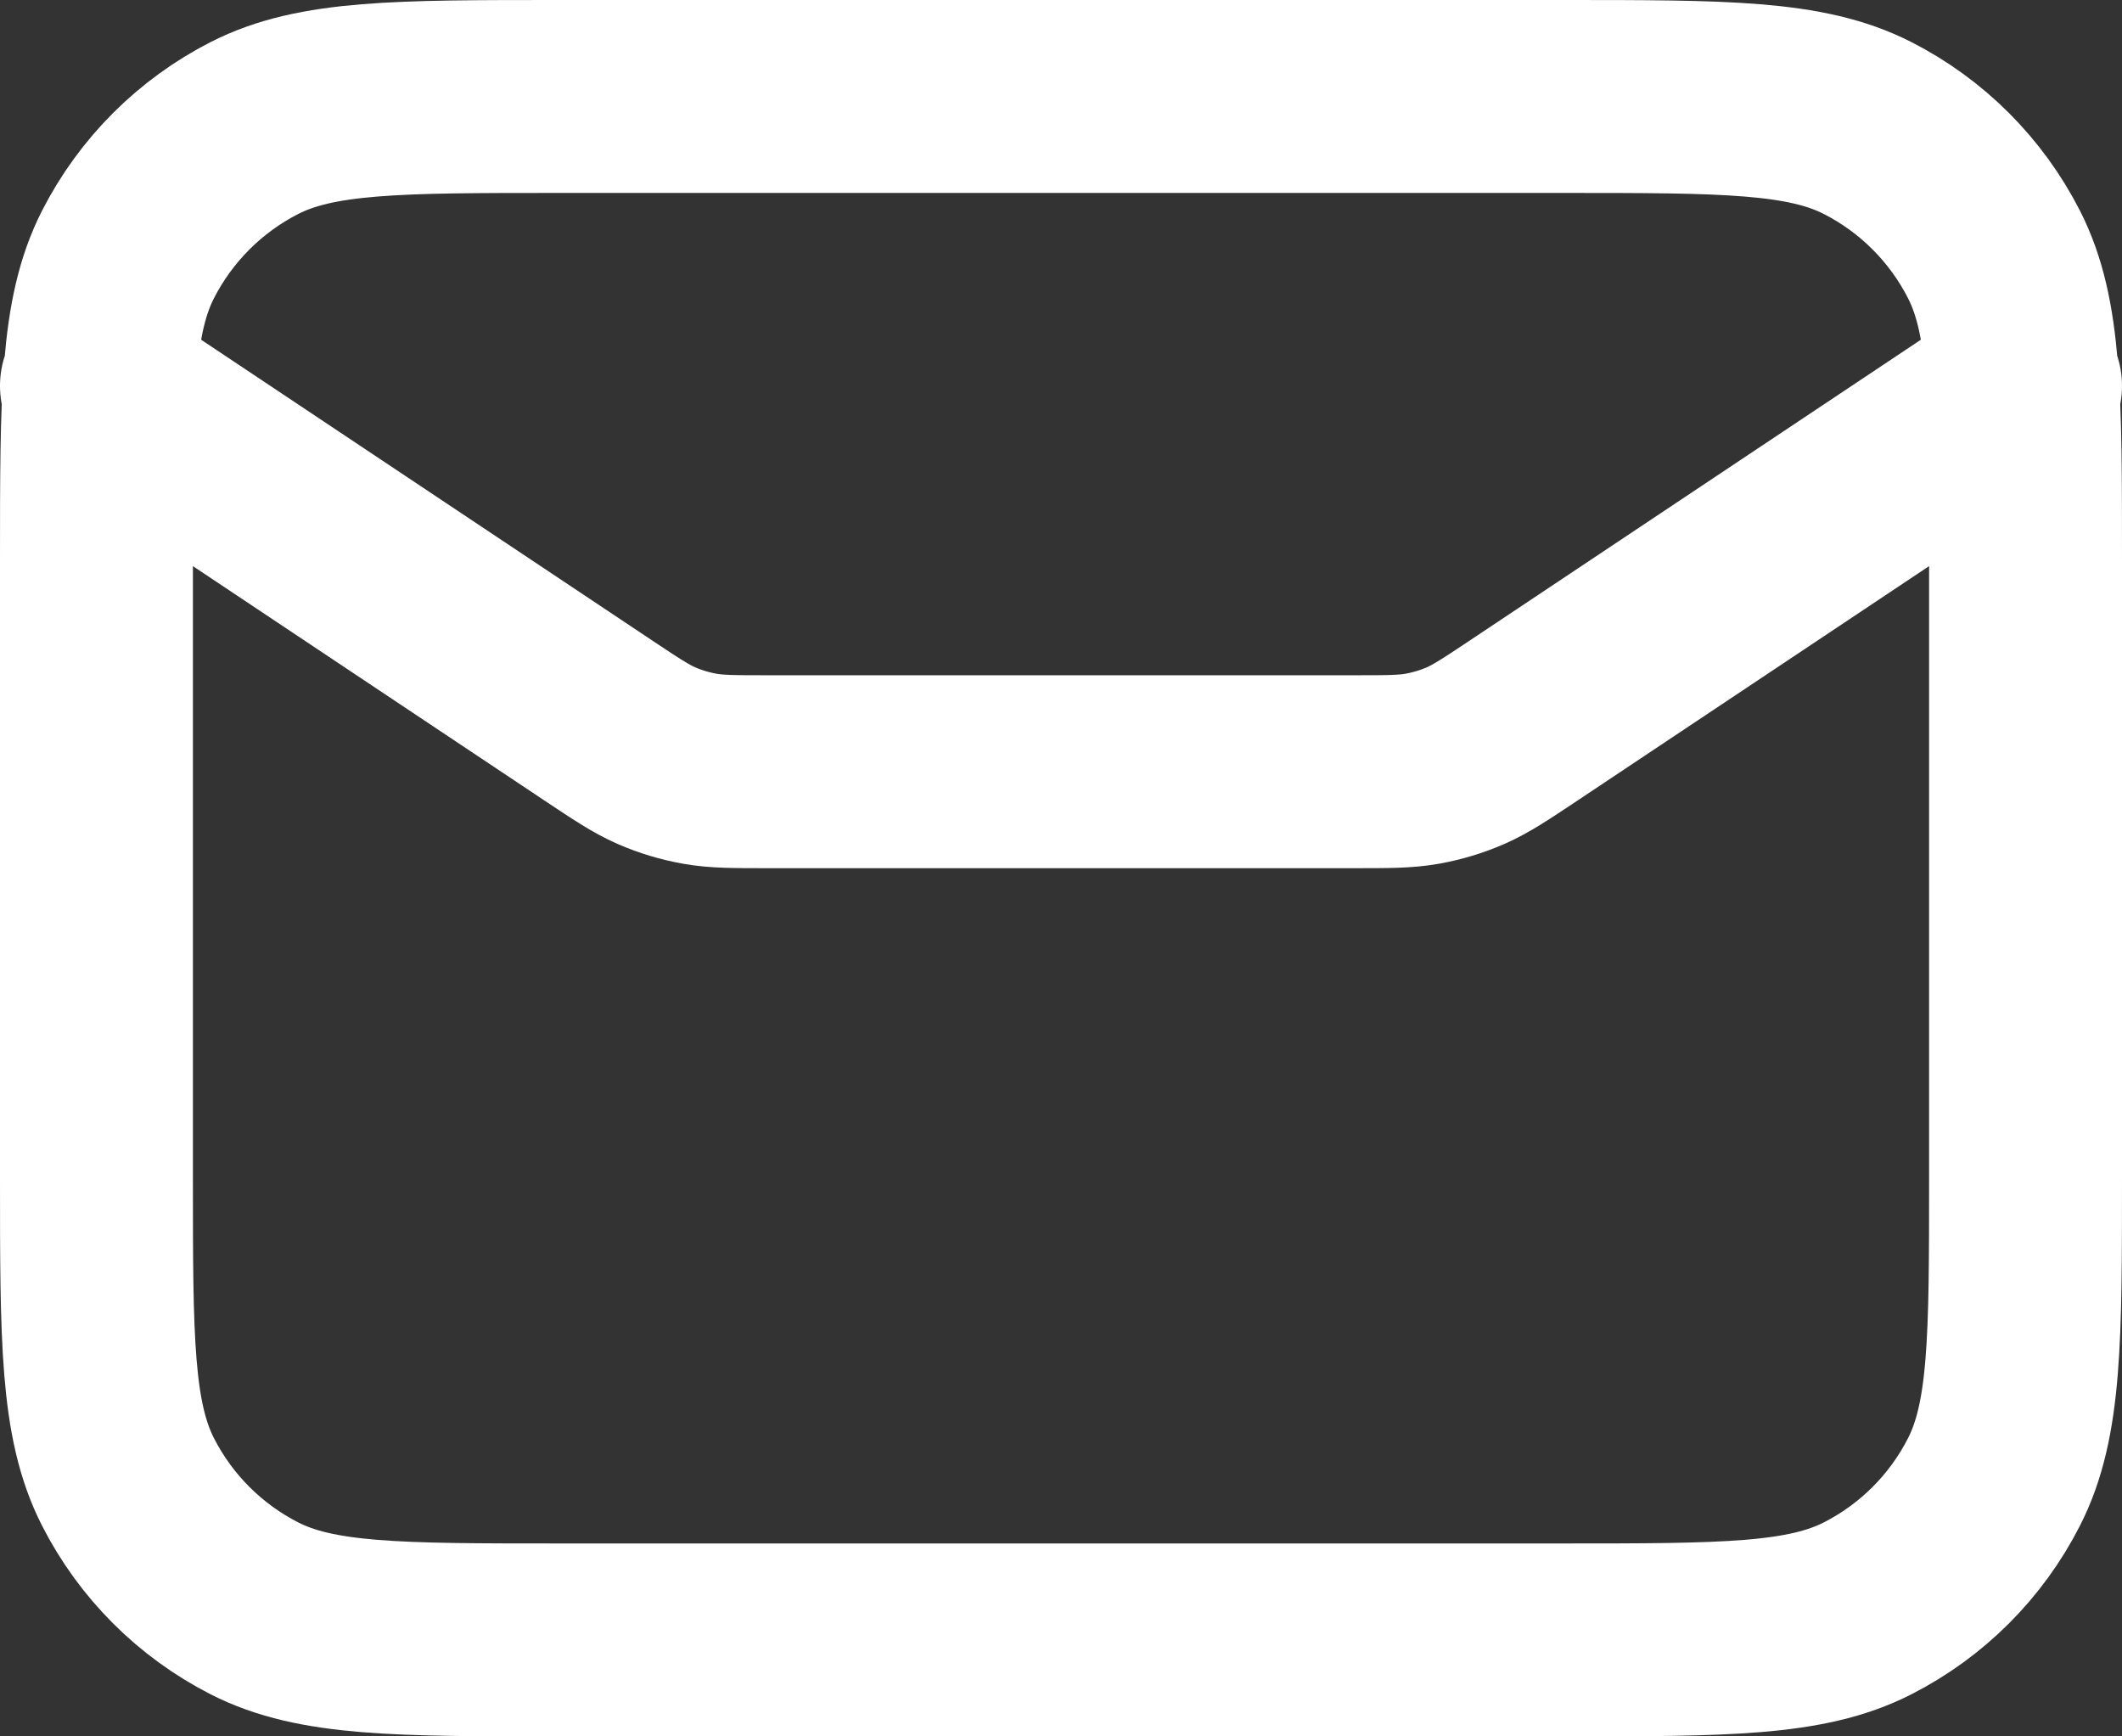 <svg width="22" height="18" viewBox="0 0 22 18" fill="none" xmlns="http://www.w3.org/2000/svg">
<rect x="0" y="0" width="22" height="18" fill="#333333" stroke="none"/>
<path d="M1 4L6.194 7.463C6.493 7.662 6.643 7.762 6.805 7.833C6.949 7.896 7.1 7.941 7.255 7.969C7.429 8 7.609 8 7.969 8H14.031C14.391 8 14.571 8 14.745 7.969C14.9 7.941 15.051 7.896 15.195 7.833C15.357 7.762 15.507 7.662 15.806 7.463L21 4M5.8 17H16.2C17.88 17 18.72 17 19.362 16.673C19.927 16.385 20.385 15.927 20.673 15.362C21 14.72 21 13.88 21 12.2V5.8C21 4.12 21 3.28 20.673 2.638C20.385 2.074 19.927 1.615 19.362 1.327C18.72 1 17.88 1 16.2 1H5.8C4.12 1 3.28 1 2.638 1.327C2.074 1.615 1.615 2.074 1.327 2.638C1 3.28 1 4.12 1 5.8V12.2C1 13.88 1 14.72 1.327 15.362C1.615 15.927 2.074 16.385 2.638 16.673C3.28 17 4.12 17 5.8 17Z" stroke="white" stroke-width="2" stroke-linecap="round" stroke-linejoin="round"/>
</svg>
